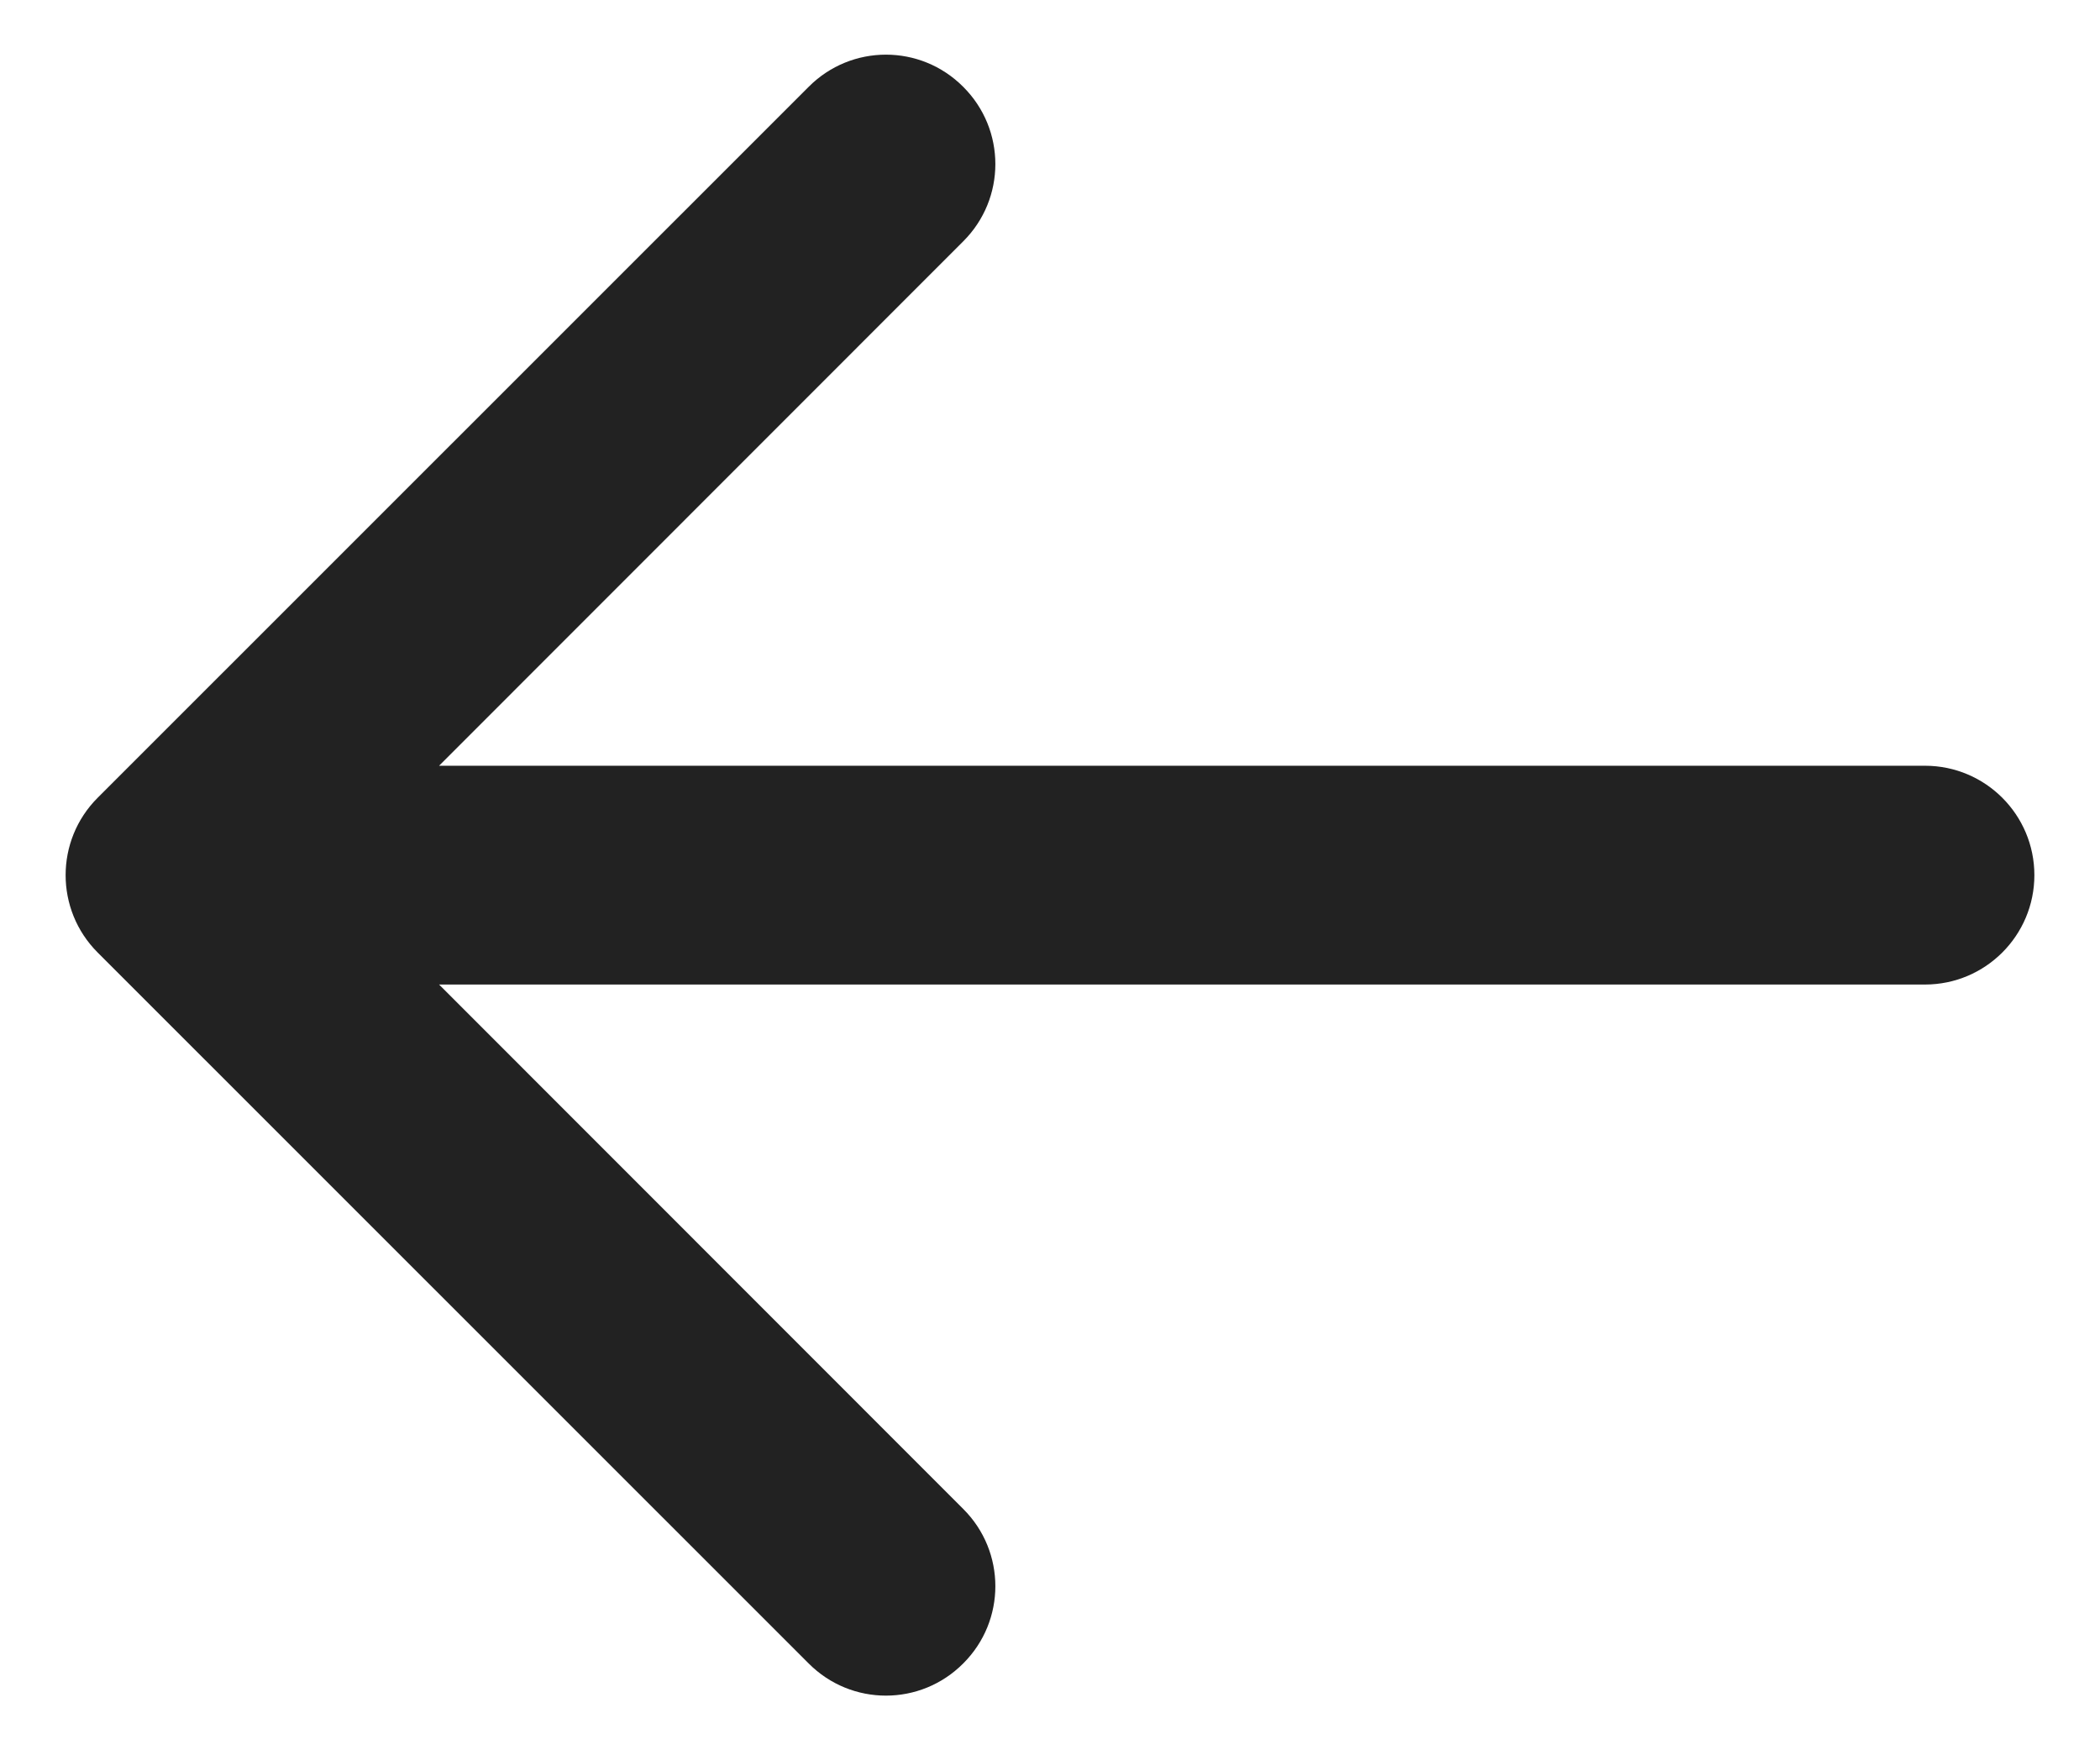 <svg width="12" height="10" viewBox="0 0 12 10" fill="none" xmlns="http://www.w3.org/2000/svg">
<path fill-rule="evenodd" clip-rule="evenodd" d="M5.504 9.504C5.749 9.26 5.749 8.865 5.504 8.621L2.509 5.625L11 5.625C11.345 5.625 11.625 5.345 11.625 5C11.625 4.655 11.345 4.375 11 4.375L2.509 4.375L5.504 1.379C5.749 1.135 5.749 0.74 5.504 0.496C5.26 0.251 4.865 0.251 4.621 0.496L0.558 4.558C0.314 4.802 0.314 5.198 0.558 5.442L4.621 9.504C4.865 9.749 5.26 9.749 5.504 9.504Z" fill="#222222"/>
</svg>
